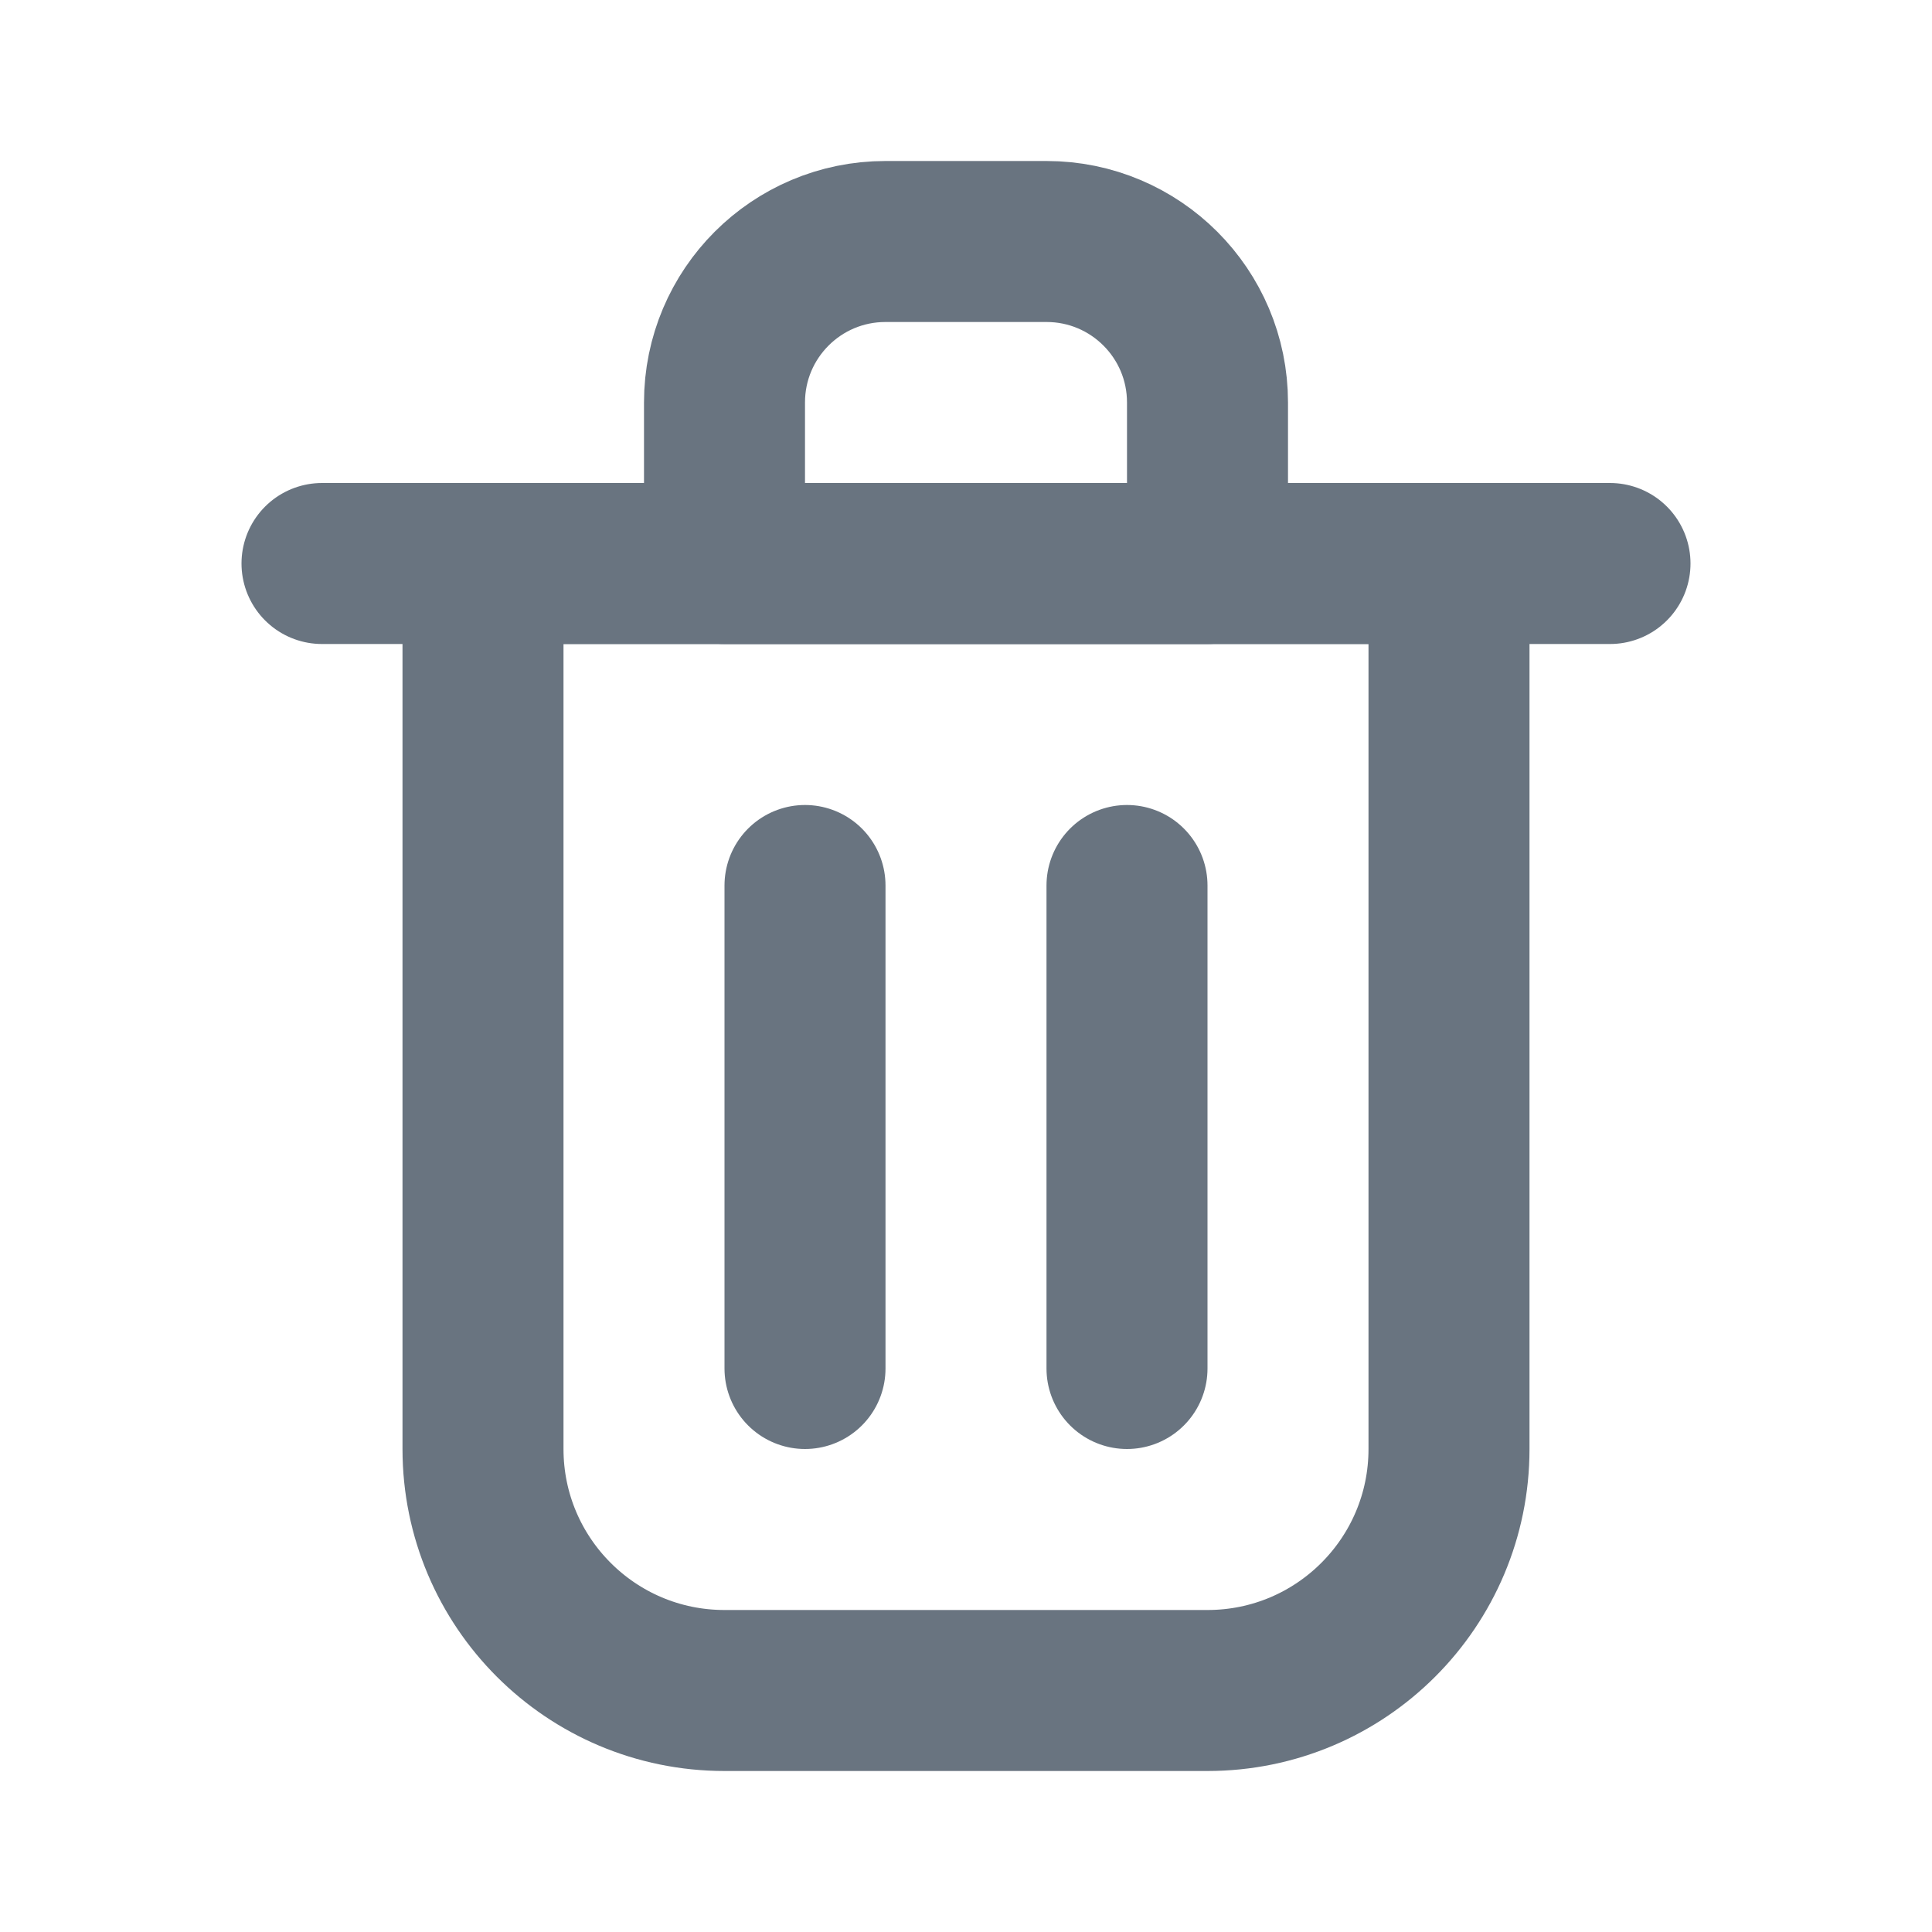 <?xml version="1.0" encoding="utf-8"?>
<svg width="800px" height="800px" viewBox="0 0 24 24" fill="none" xmlns="http://www.w3.org/2000/svg">
<path d="M10 11V17" stroke="#697480" stroke-width="2" stroke-linecap="round" stroke-linejoin="round"/>
<path d="M14 11V17" stroke="#697480" stroke-width="2" stroke-linecap="round" stroke-linejoin="round"/>
<path d="M4 7H20" stroke="#697480" stroke-width="2" stroke-linecap="round" stroke-linejoin="round"/>
<path d="M6 7H12H18V18C18 19.657 16.657 21 15 21H9C7.343 21 6 19.657 6 18V7Z" stroke="#697480" stroke-width="2" stroke-linecap="round" stroke-linejoin="round"/>
<path d="M9 5C9 3.895 9.895 3 11 3H13C14.105 3 15 3.895 15 5V7H9V5Z" stroke="#697480" stroke-width="2" stroke-linecap="round" stroke-linejoin="round"/>
</svg>